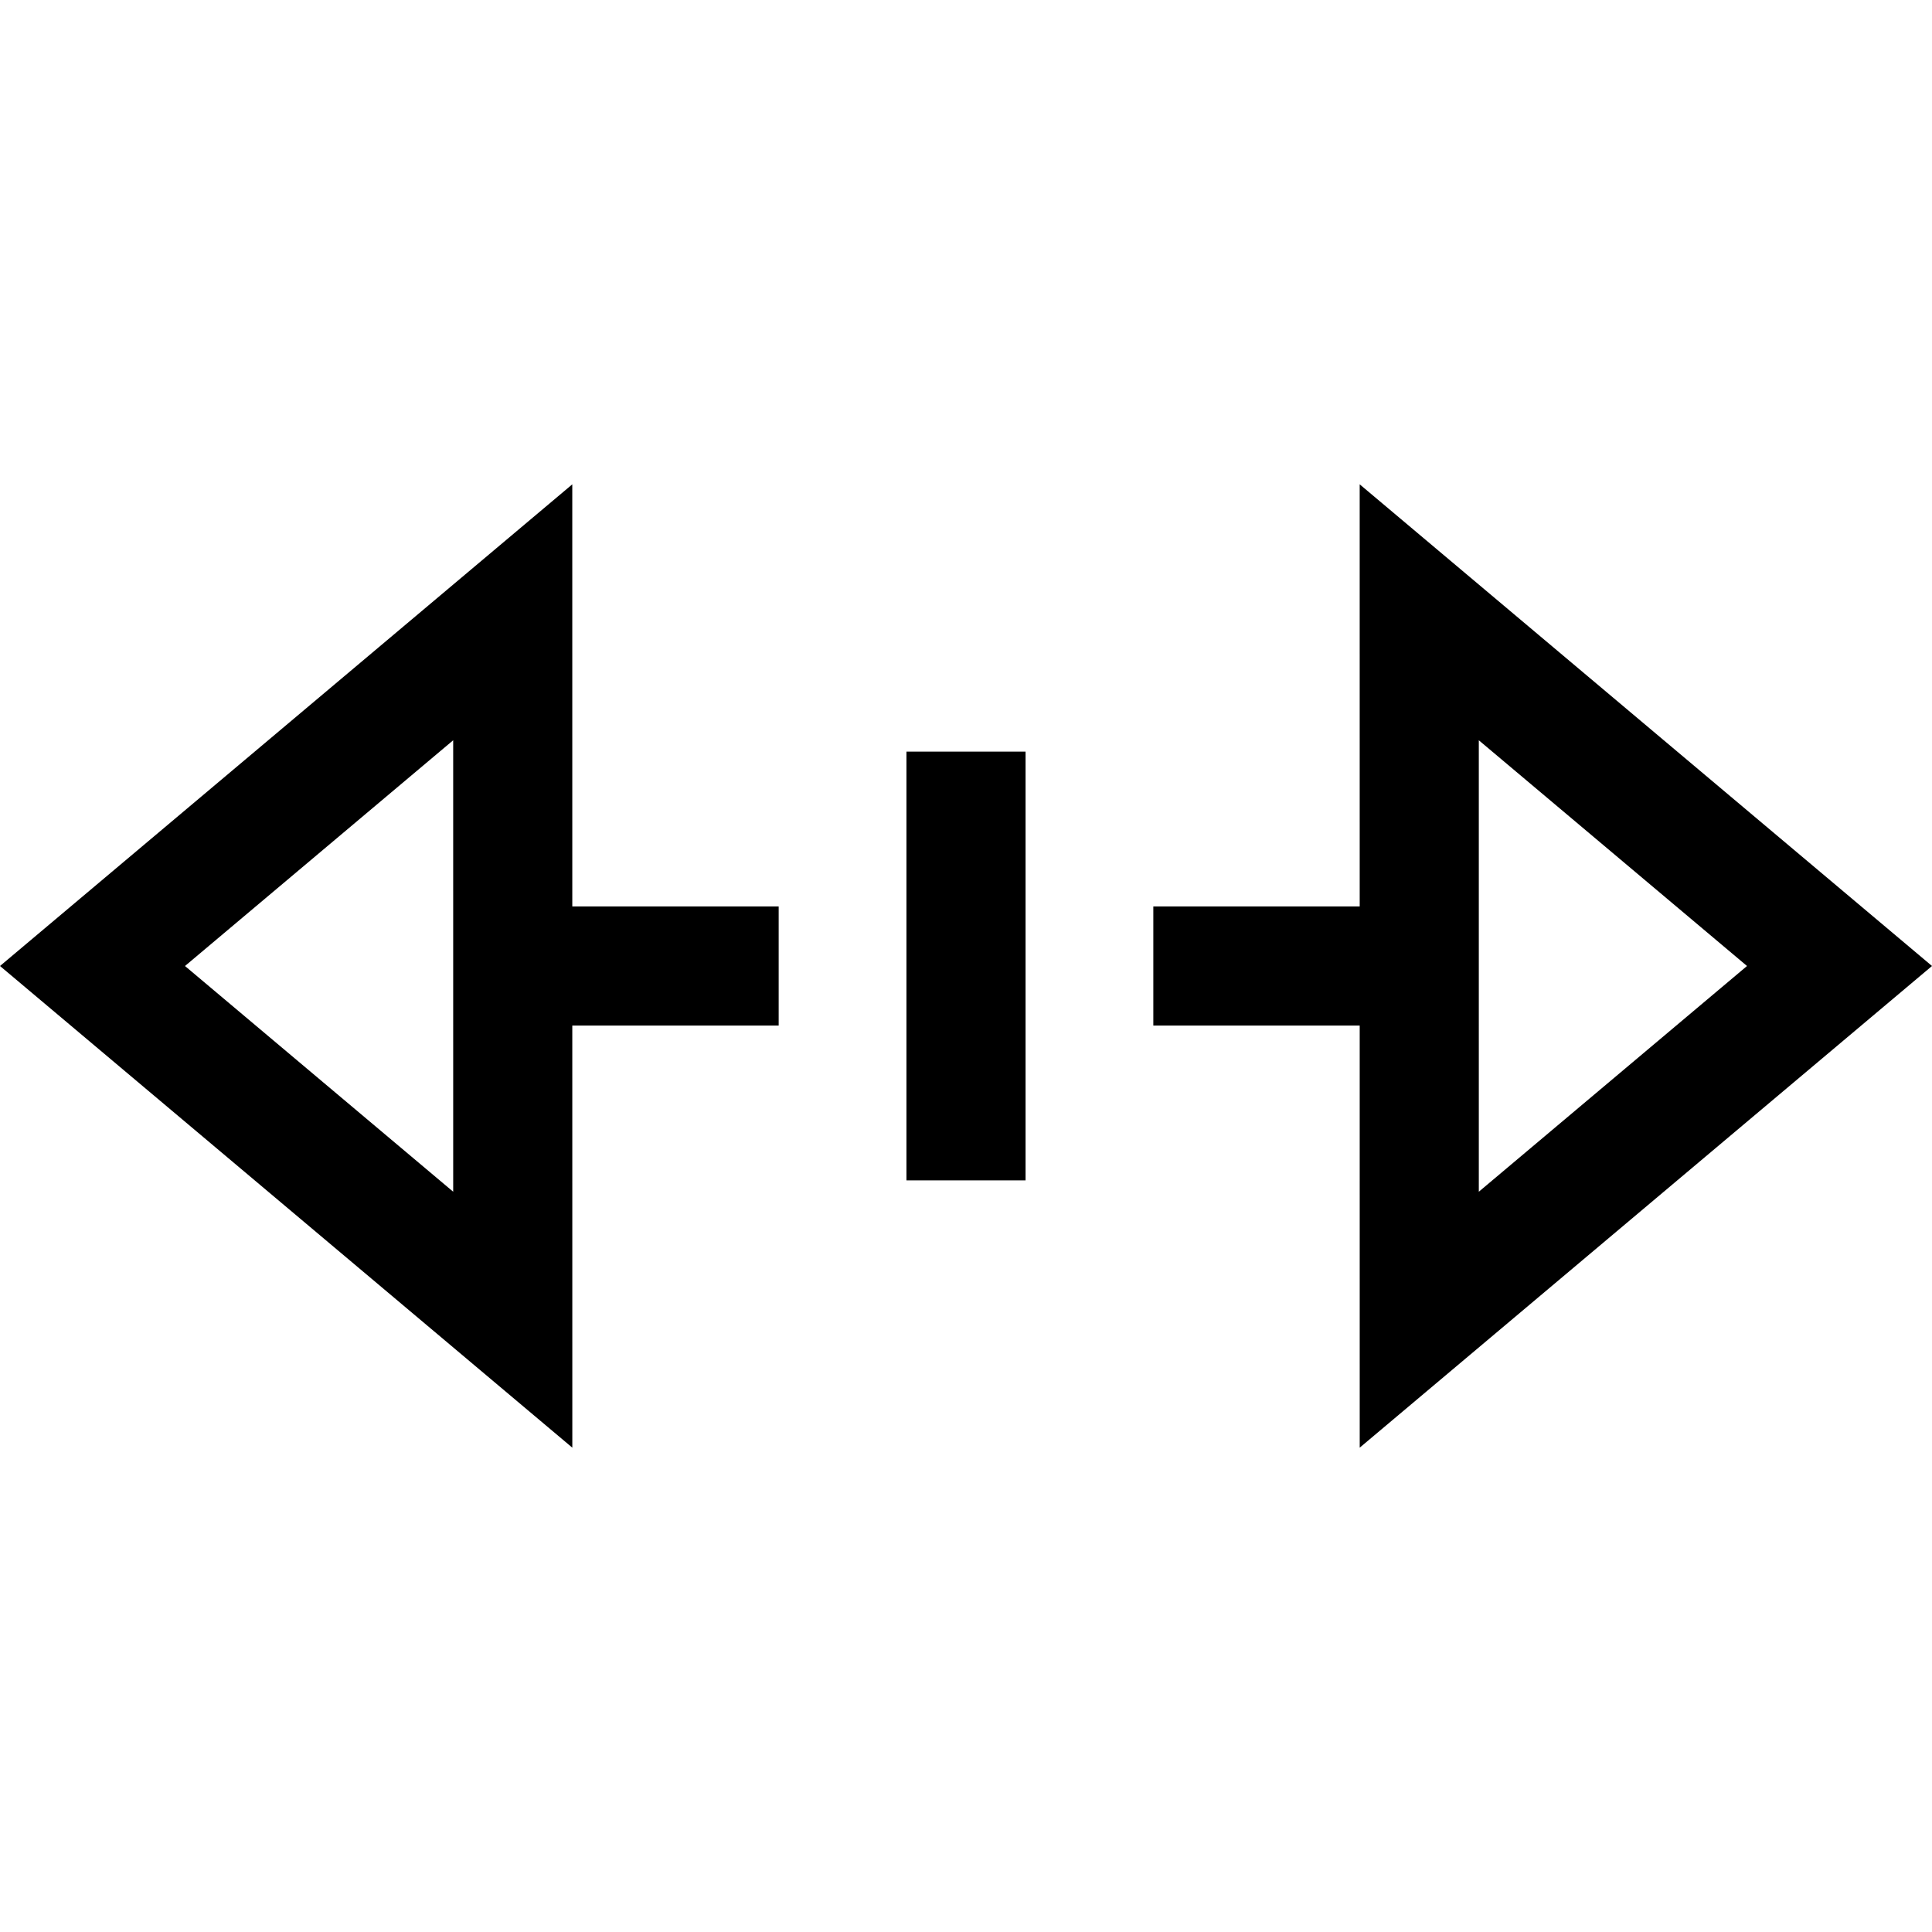 <?xml version="1.0" encoding="iso-8859-1"?>
<!-- Generator: Adobe Illustrator 18.0.0, SVG Export Plug-In . SVG Version: 6.00 Build 0)  -->
<!DOCTYPE svg PUBLIC "-//W3C//DTD SVG 1.1//EN" "http://www.w3.org/Graphics/SVG/1.1/DTD/svg11.dtd">
<svg version="1.1" id="Capa_1" xmlns="http://www.w3.org/2000/svg" xmlns:xlink="http://www.w3.org/1999/xlink" x="0px" y="0px"
	 viewBox="0 0 243.295 243.295" style="enable-background:new 0 0 243.295 243.295;" xml:space="preserve">
<path d="M121.647,148.641h-7.5V94.654h7.5h7.5v53.987H121.647z M243.295,121.647l-72.067,60.655l-0.002-53.156l-25.989-0.001v-7.5
	v-7.5l25.989,0.001l-0.002-53.155L243.295,121.647z M186.226,150.073L220,121.647l-33.775-28.425L186.226,150.073z M72.072,182.303
	L0,121.647l72.067-60.655l0.002,53.156l25.989,0.001v7.5v7.5l-25.989-0.001L72.072,182.303z M57.07,150.073l-0.001-56.851
	l-33.774,28.426L57.07,150.073z"/>
<g>
</g>
<g>
</g>
<g>
</g>
<g>
</g>
<g>
</g>
<g>
</g>
<g>
</g>
<g>
</g>
<g>
</g>
<g>
</g>
<g>
</g>
<g>
</g>
<g>
</g>
<g>
</g>
<g>
</g>
</svg>
